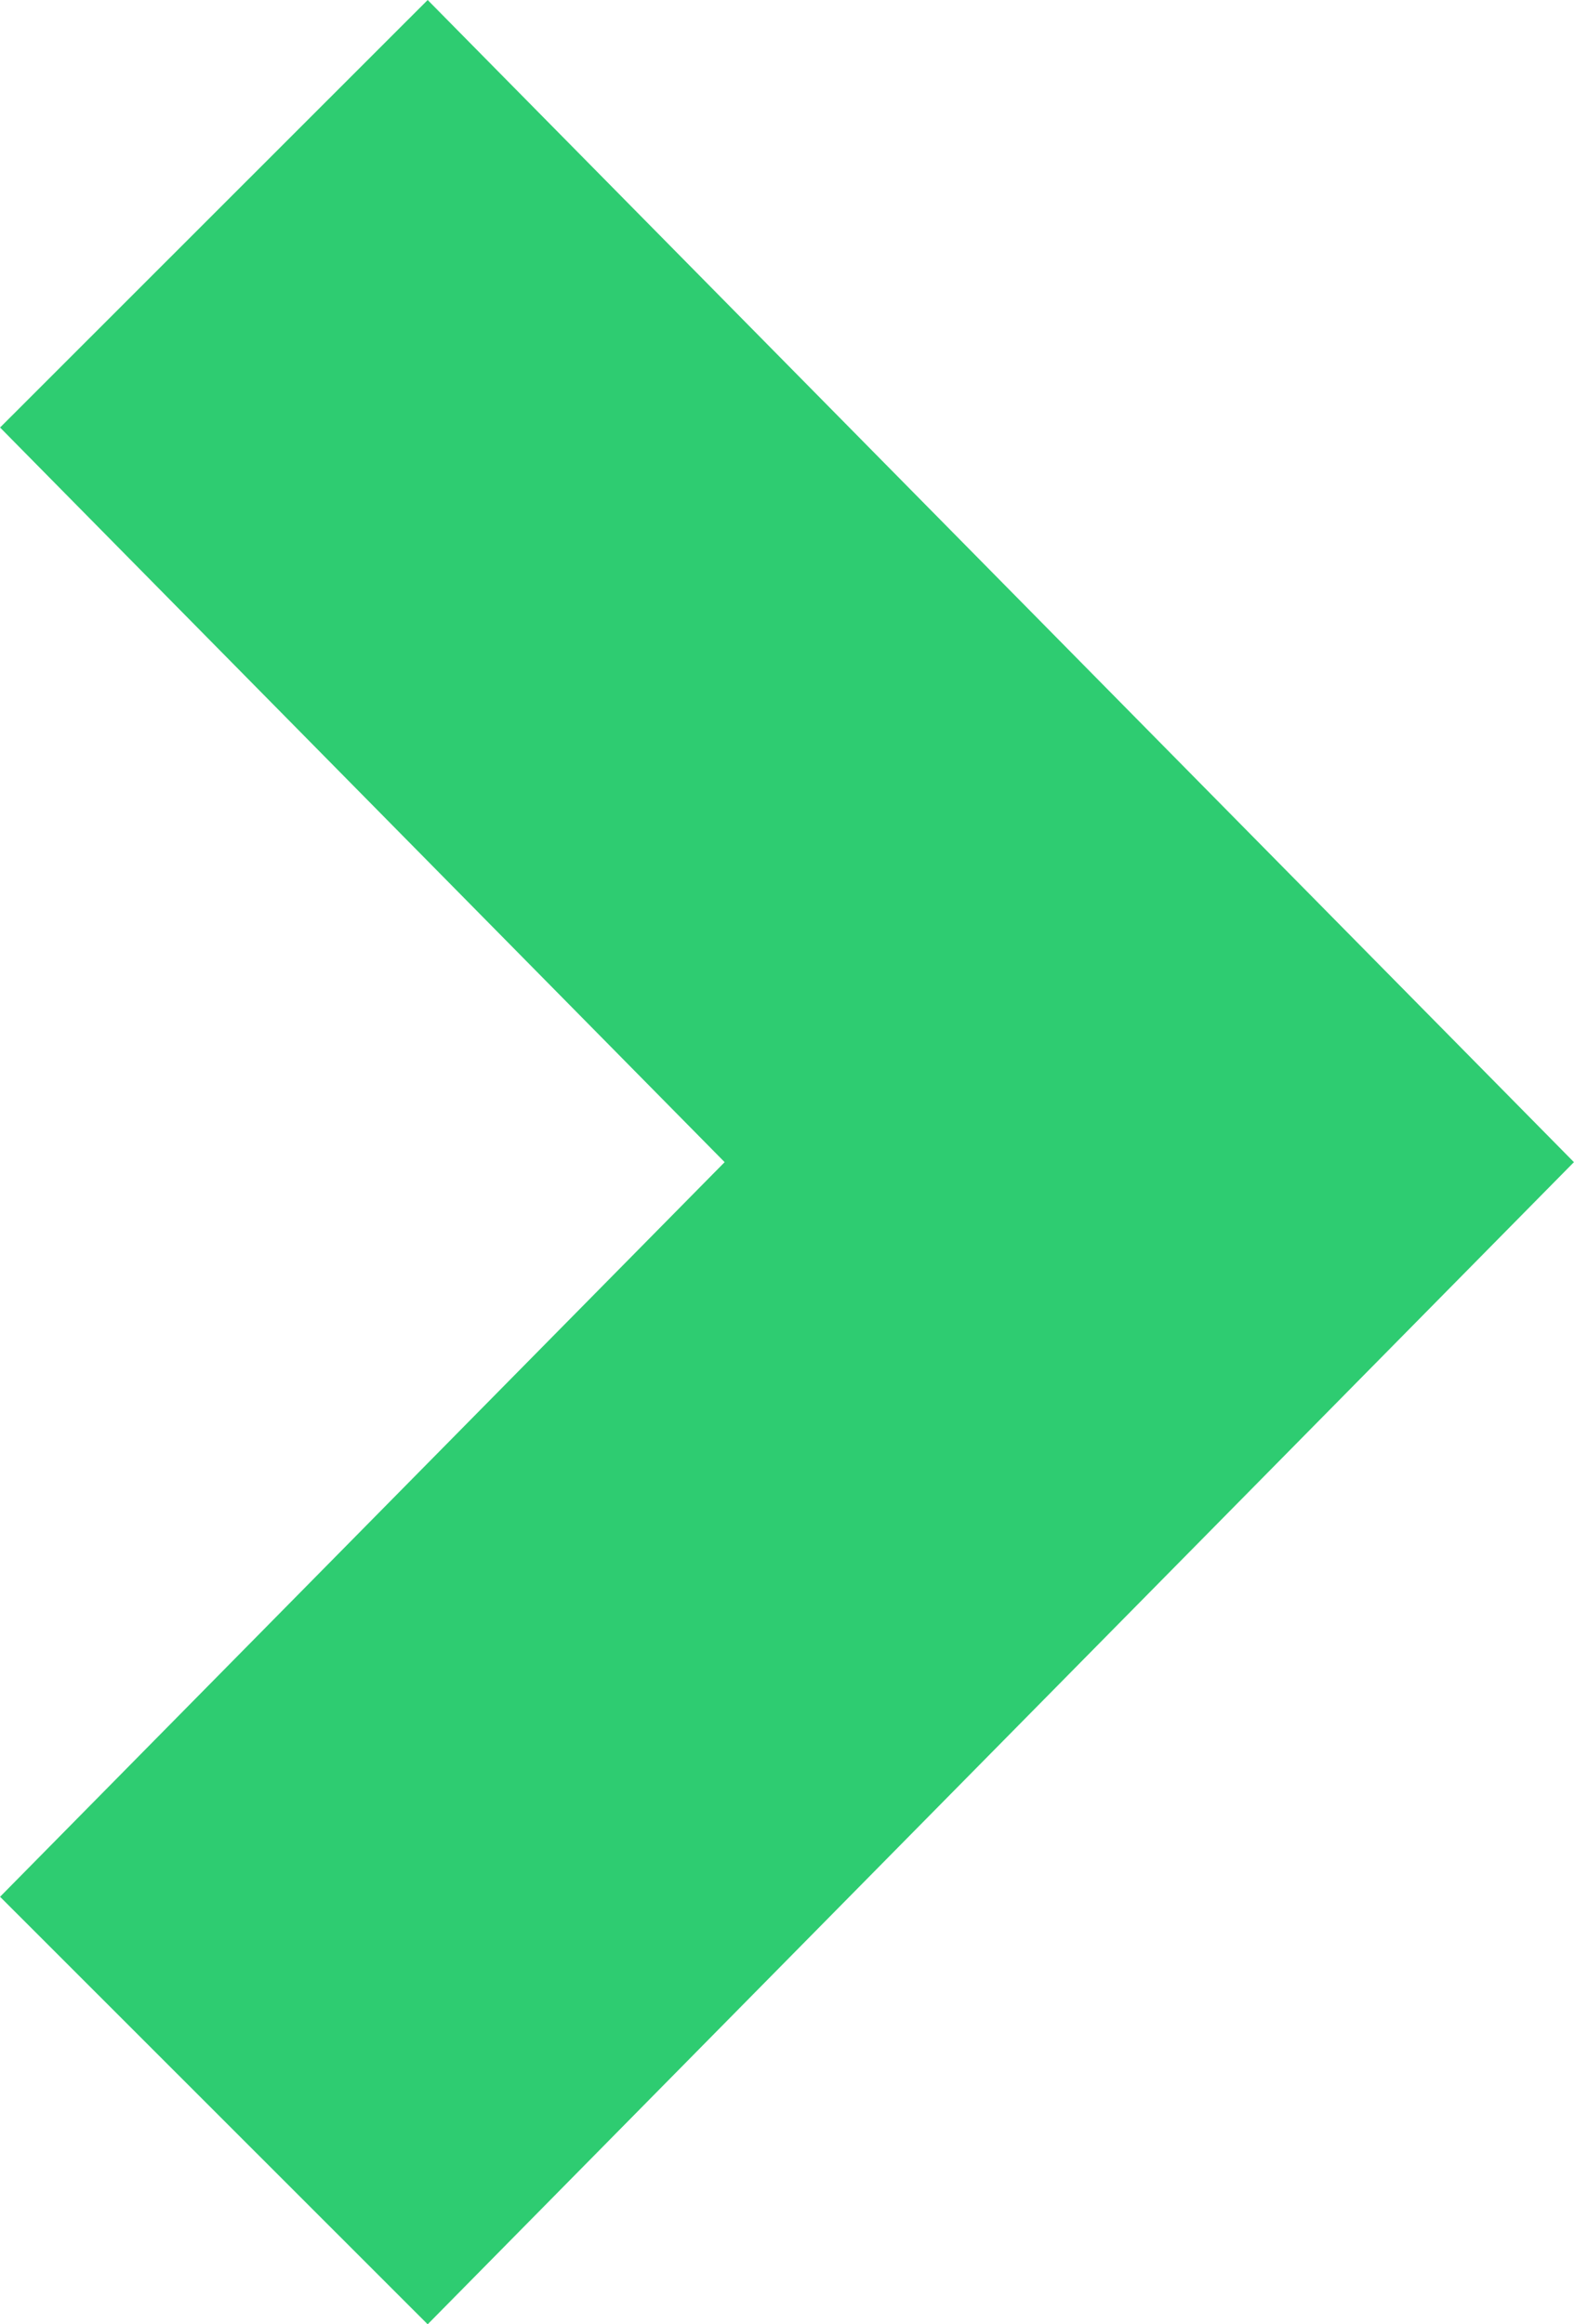 <svg xmlns="http://www.w3.org/2000/svg" xmlns:xlink="http://www.w3.org/1999/xlink" width="21" height="31" viewBox="0 0 21 31"><defs><path id="9bw7a" d="M1005.706 1777l15.293-15.5-15.293-15.5-5.705 5.702 9.667 9.798-9.667 9.798z"/></defs><g><g transform="translate(-1000 -1746)"><use fill="#2ecc71" xlink:href="#9bw7a"/></g></g></svg>